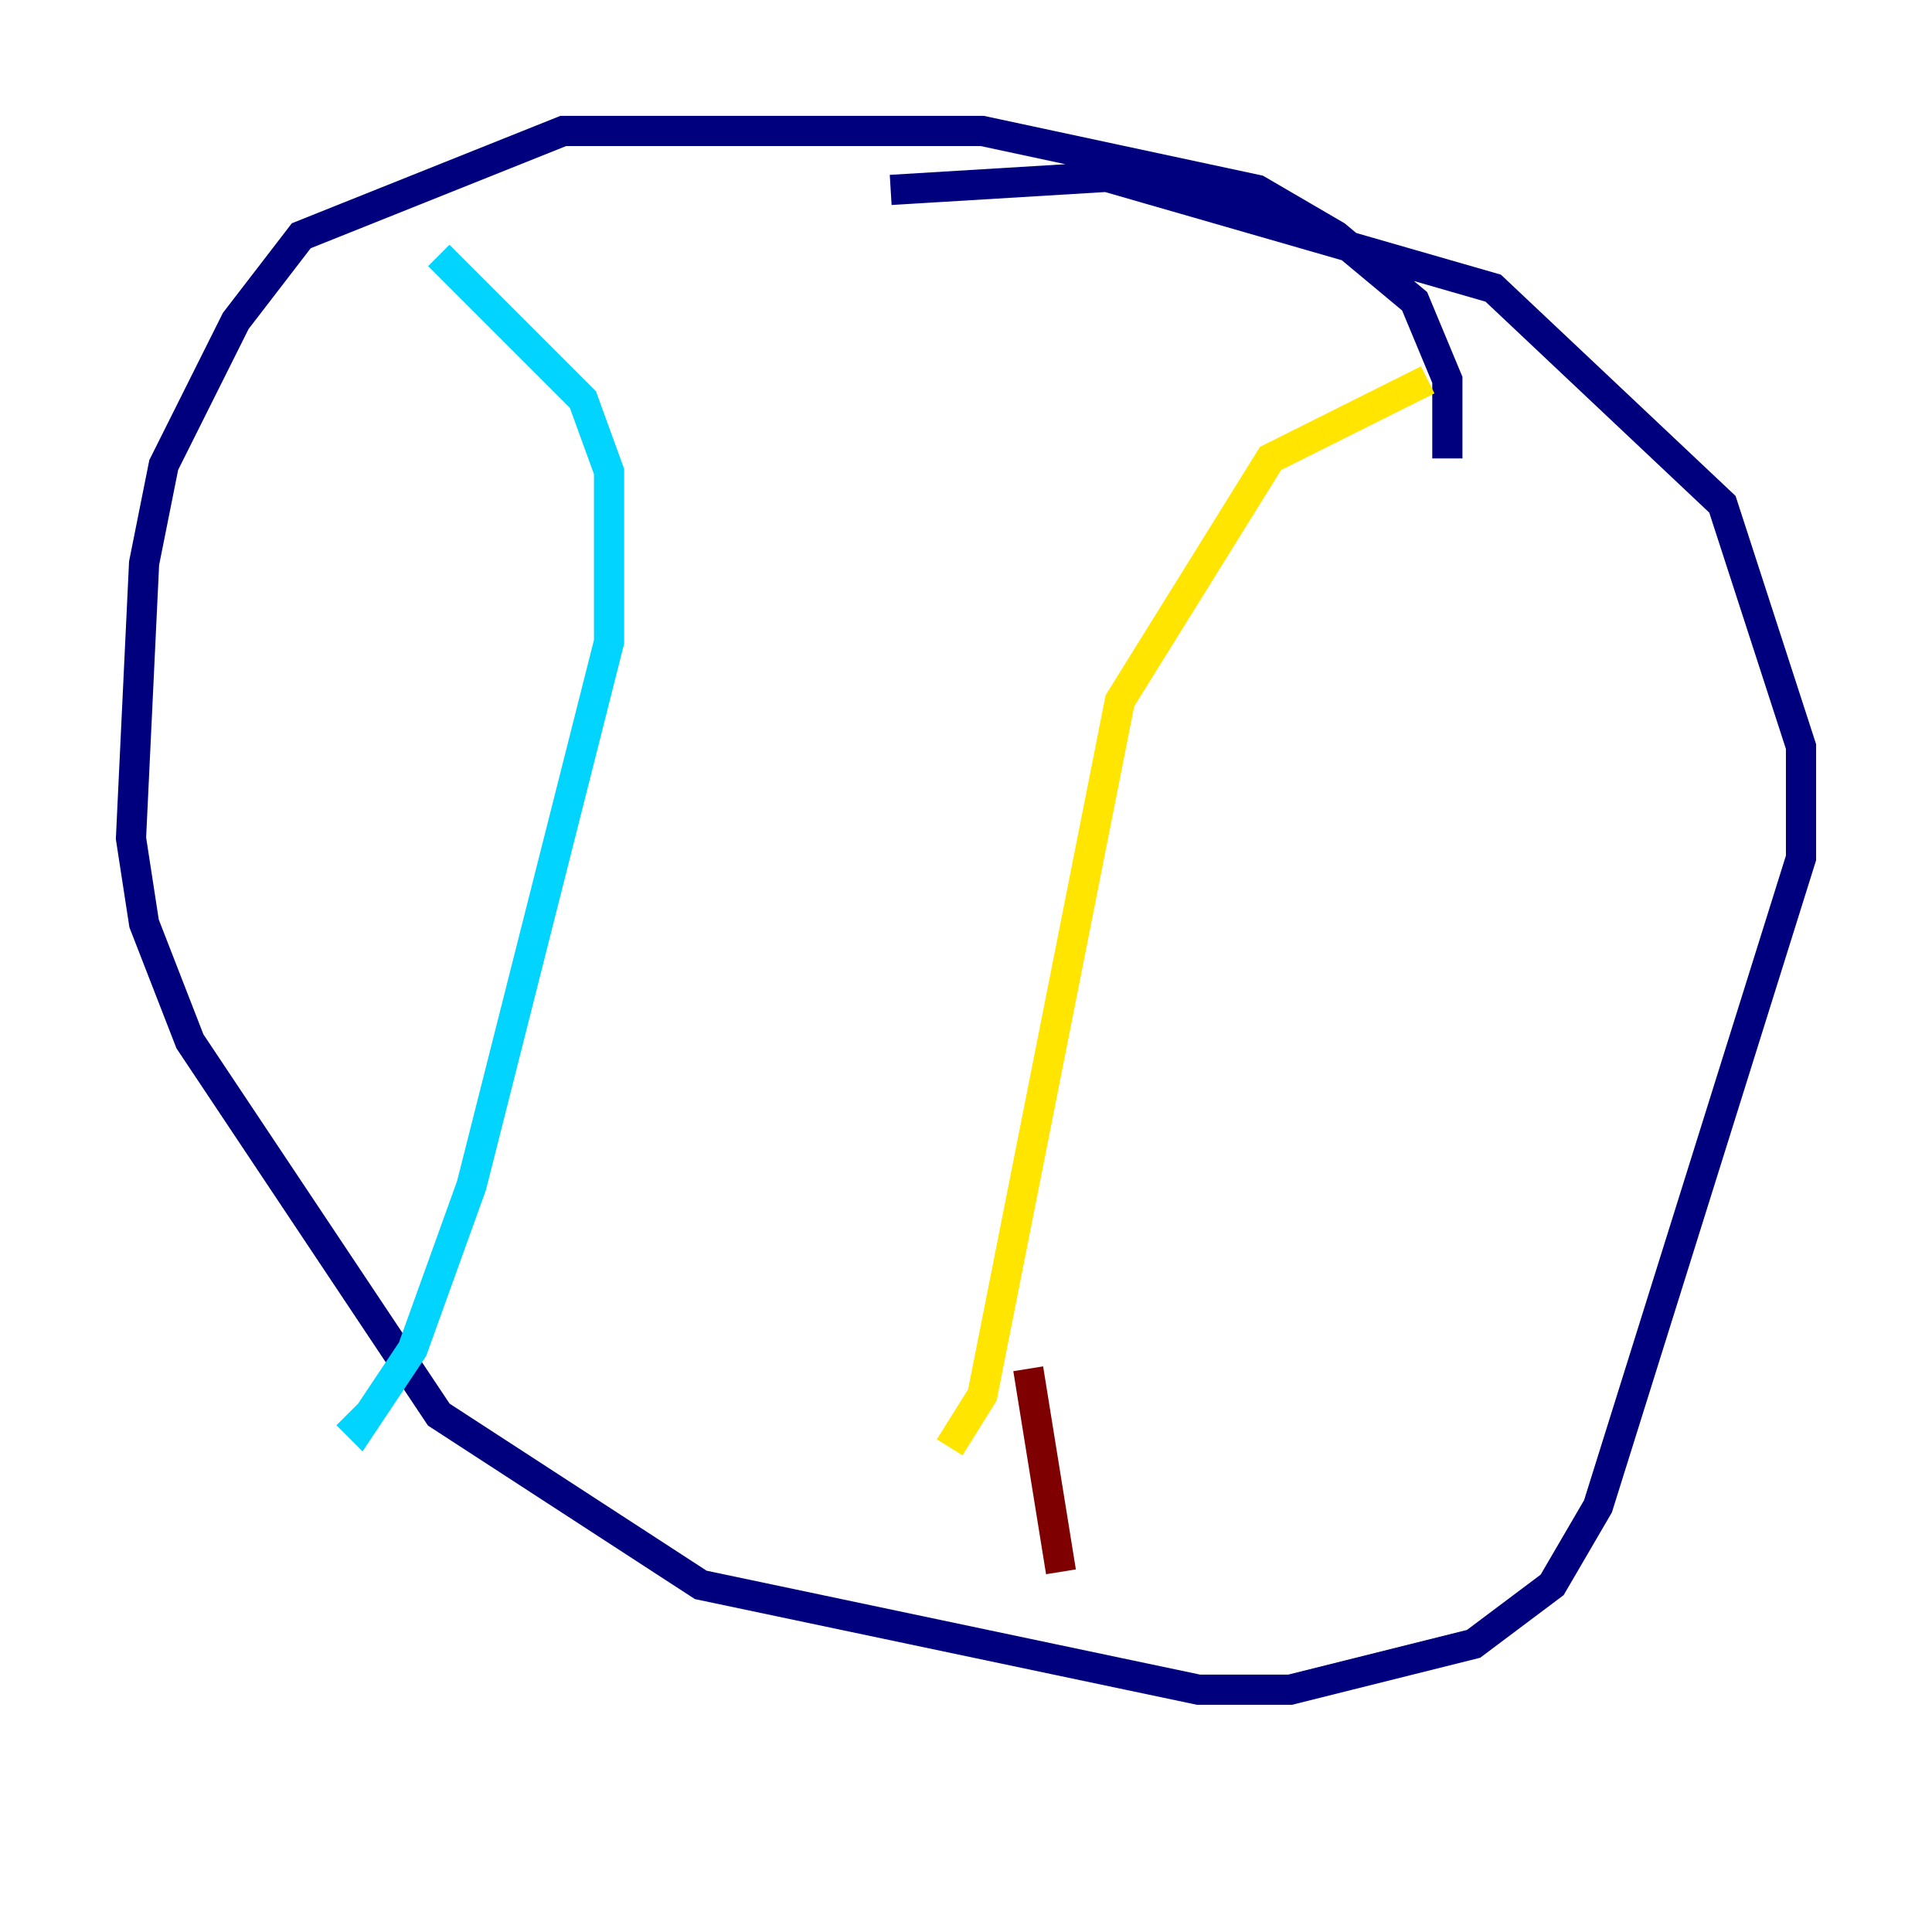 <?xml version="1.0" encoding="utf-8" ?>
<svg baseProfile="tiny" height="128" version="1.2" viewBox="0,0,128,128" width="128" xmlns="http://www.w3.org/2000/svg" xmlns:ev="http://www.w3.org/2001/xml-events" xmlns:xlink="http://www.w3.org/1999/xlink"><defs /><polyline fill="none" points="95.891,30.373 95.891,25.166 93.722,19.959 88.515,15.62 83.308,12.583 65.085,8.678 37.315,8.678 19.959,15.62 15.62,21.261 10.848,30.807 9.546,37.315 8.678,55.539 9.546,61.18 12.583,68.99 29.071,93.722 46.427,105.003 79.403,111.946 85.478,111.946 97.627,108.909 102.834,105.003 105.871,99.797 119.322,56.841 119.322,49.464 114.115,33.41 98.929,19.091 73.329,11.715 59.01,12.583" stroke="#00007f" stroke-width="2" /><polyline fill="none" points="29.071,16.922 38.617,26.468 40.352,31.241 40.352,42.522 31.241,78.536 27.336,89.383 23.864,94.59 22.997,93.722" stroke="#00d4ff" stroke-width="2" /><polyline fill="none" points="94.59,25.166 84.176,30.373 74.197,46.427 65.085,92.42 62.915,95.891" stroke="#ffe500" stroke-width="2" /><polyline fill="none" points="68.122,90.685 70.291,104.136" stroke="#7f0000" stroke-width="2" /></svg>